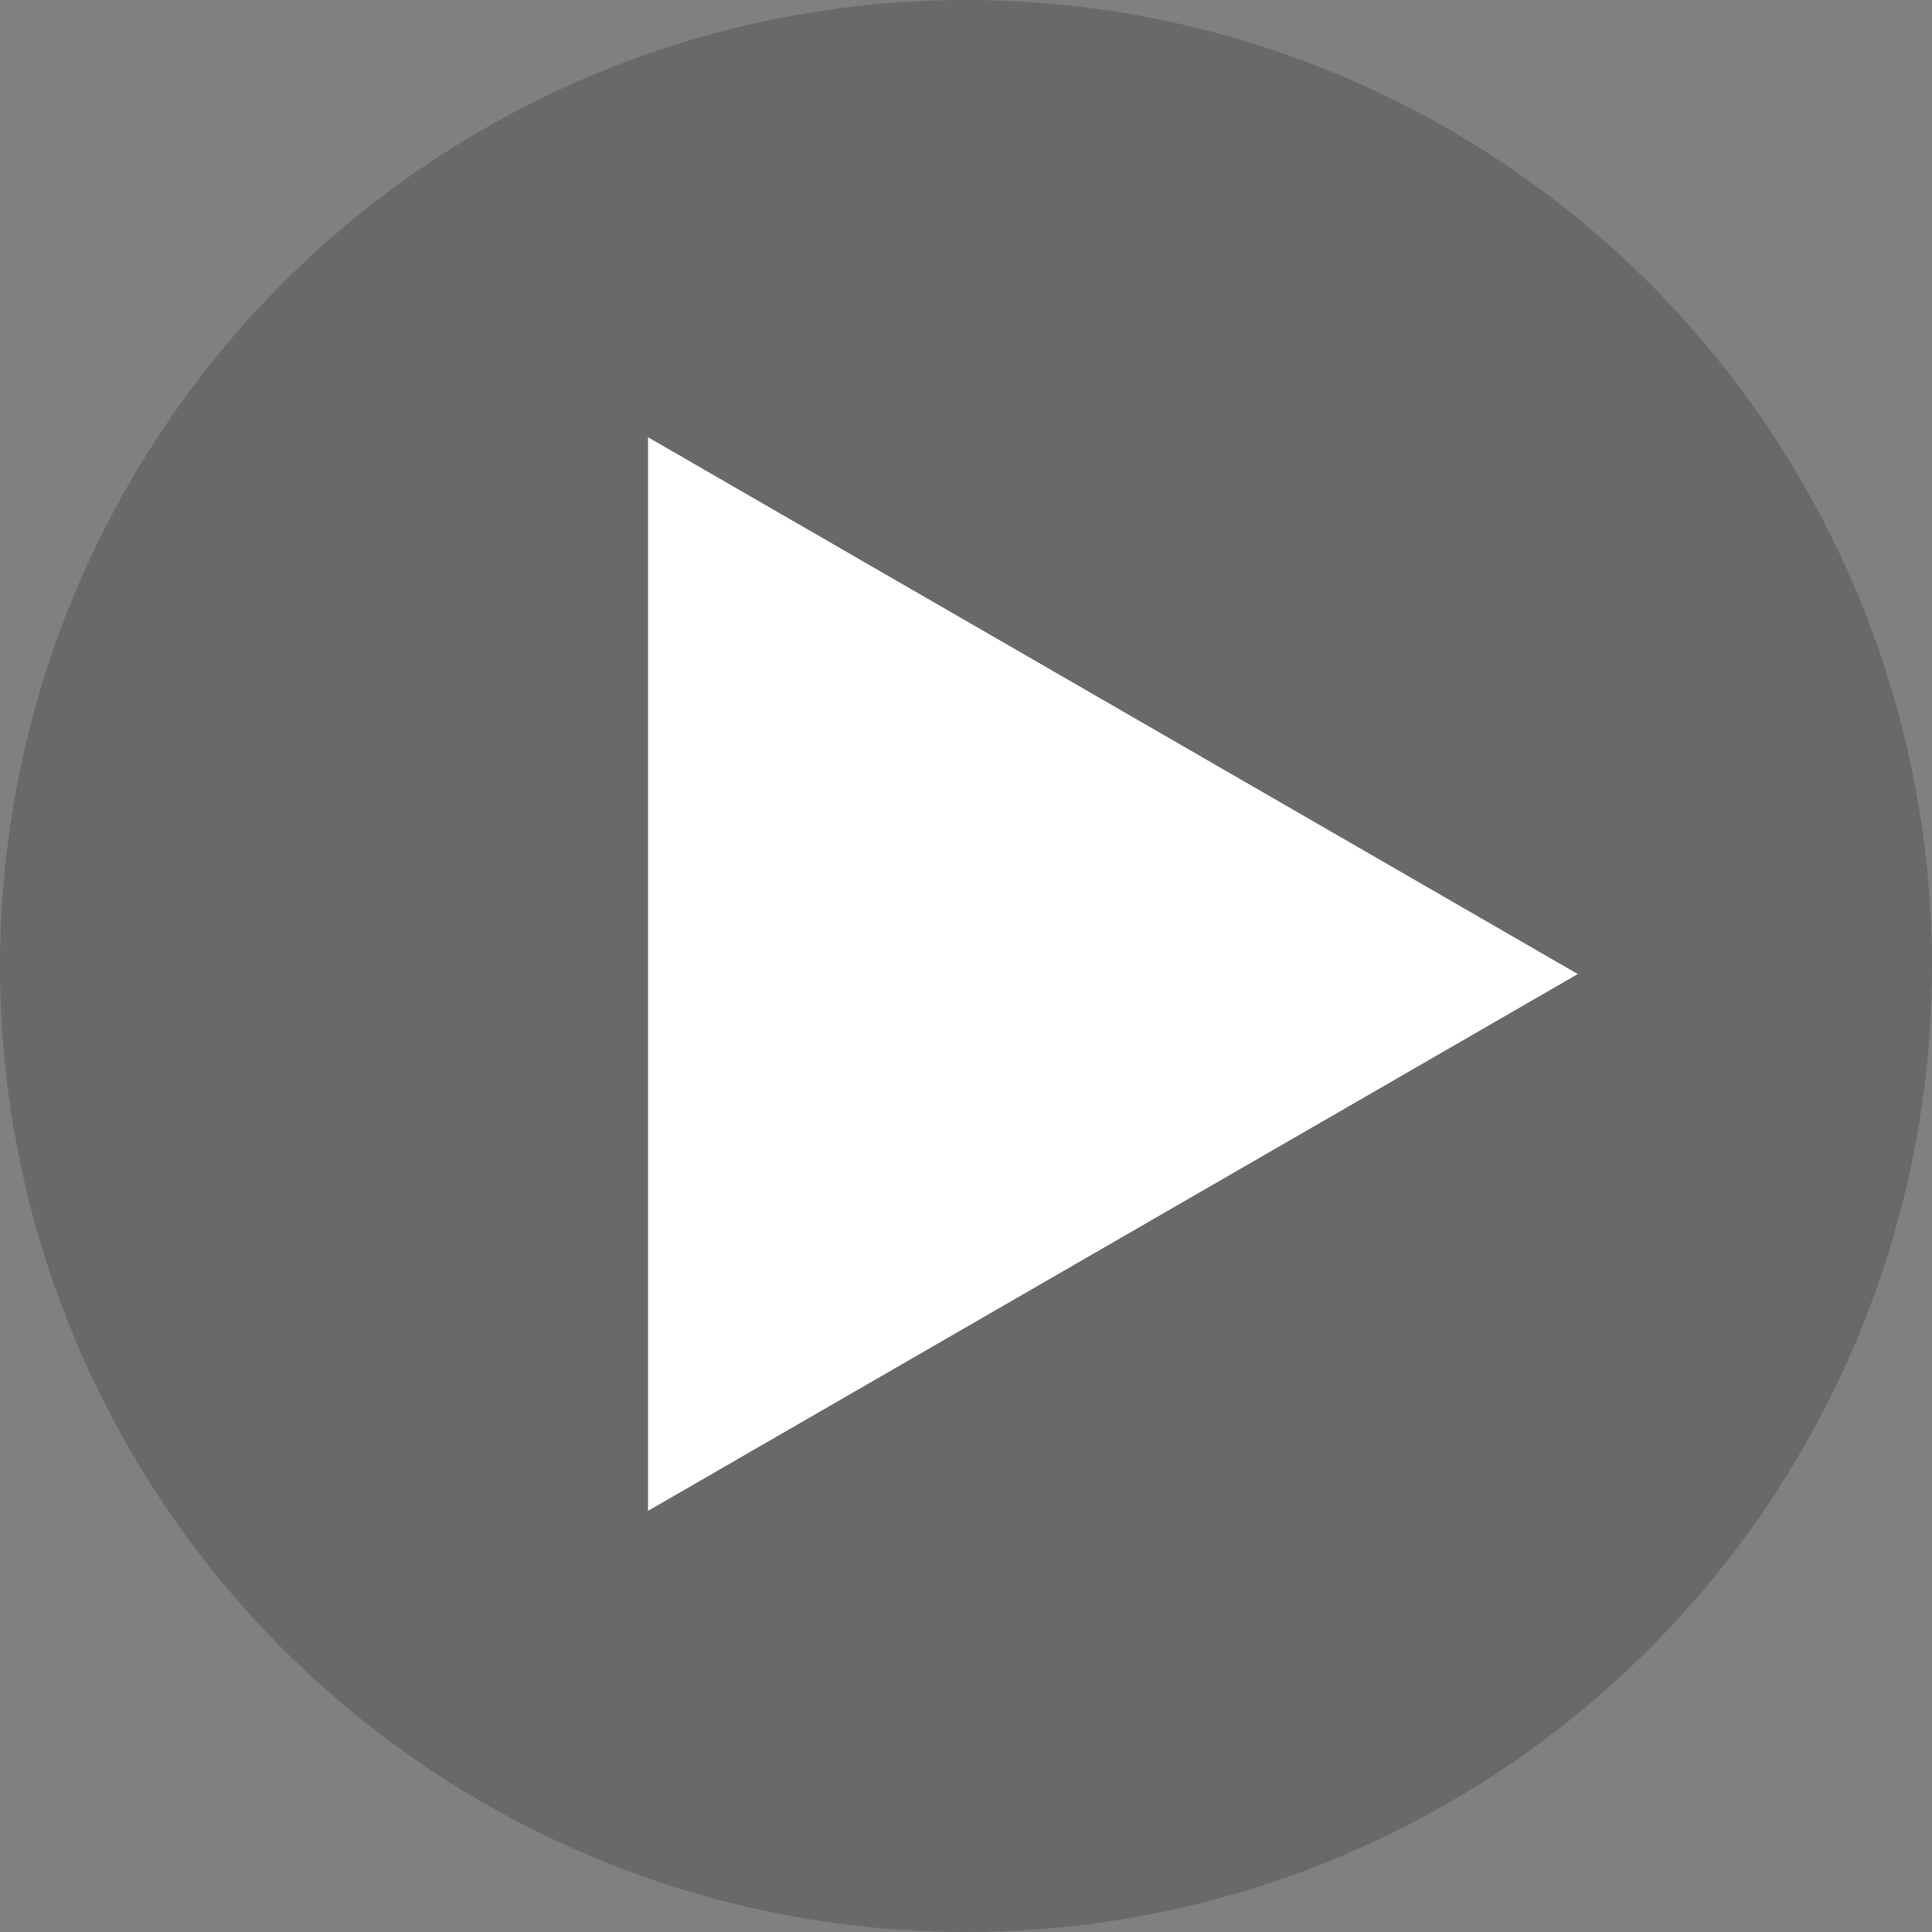 <svg width="120" height="120" viewBox="0 0 120 120" fill="none" xmlns="http://www.w3.org/2000/svg">
<rect x="0" y="0" width="120" height="120" fill="#808080" stroke="none"/>
<circle cx="60" cy="60" r="60" fill="#535353" fill-opacity="0.5"/>
<path d="M98 60.5L40.25 93.842V27.158L98 60.5Z" fill="white"/>
</svg>
